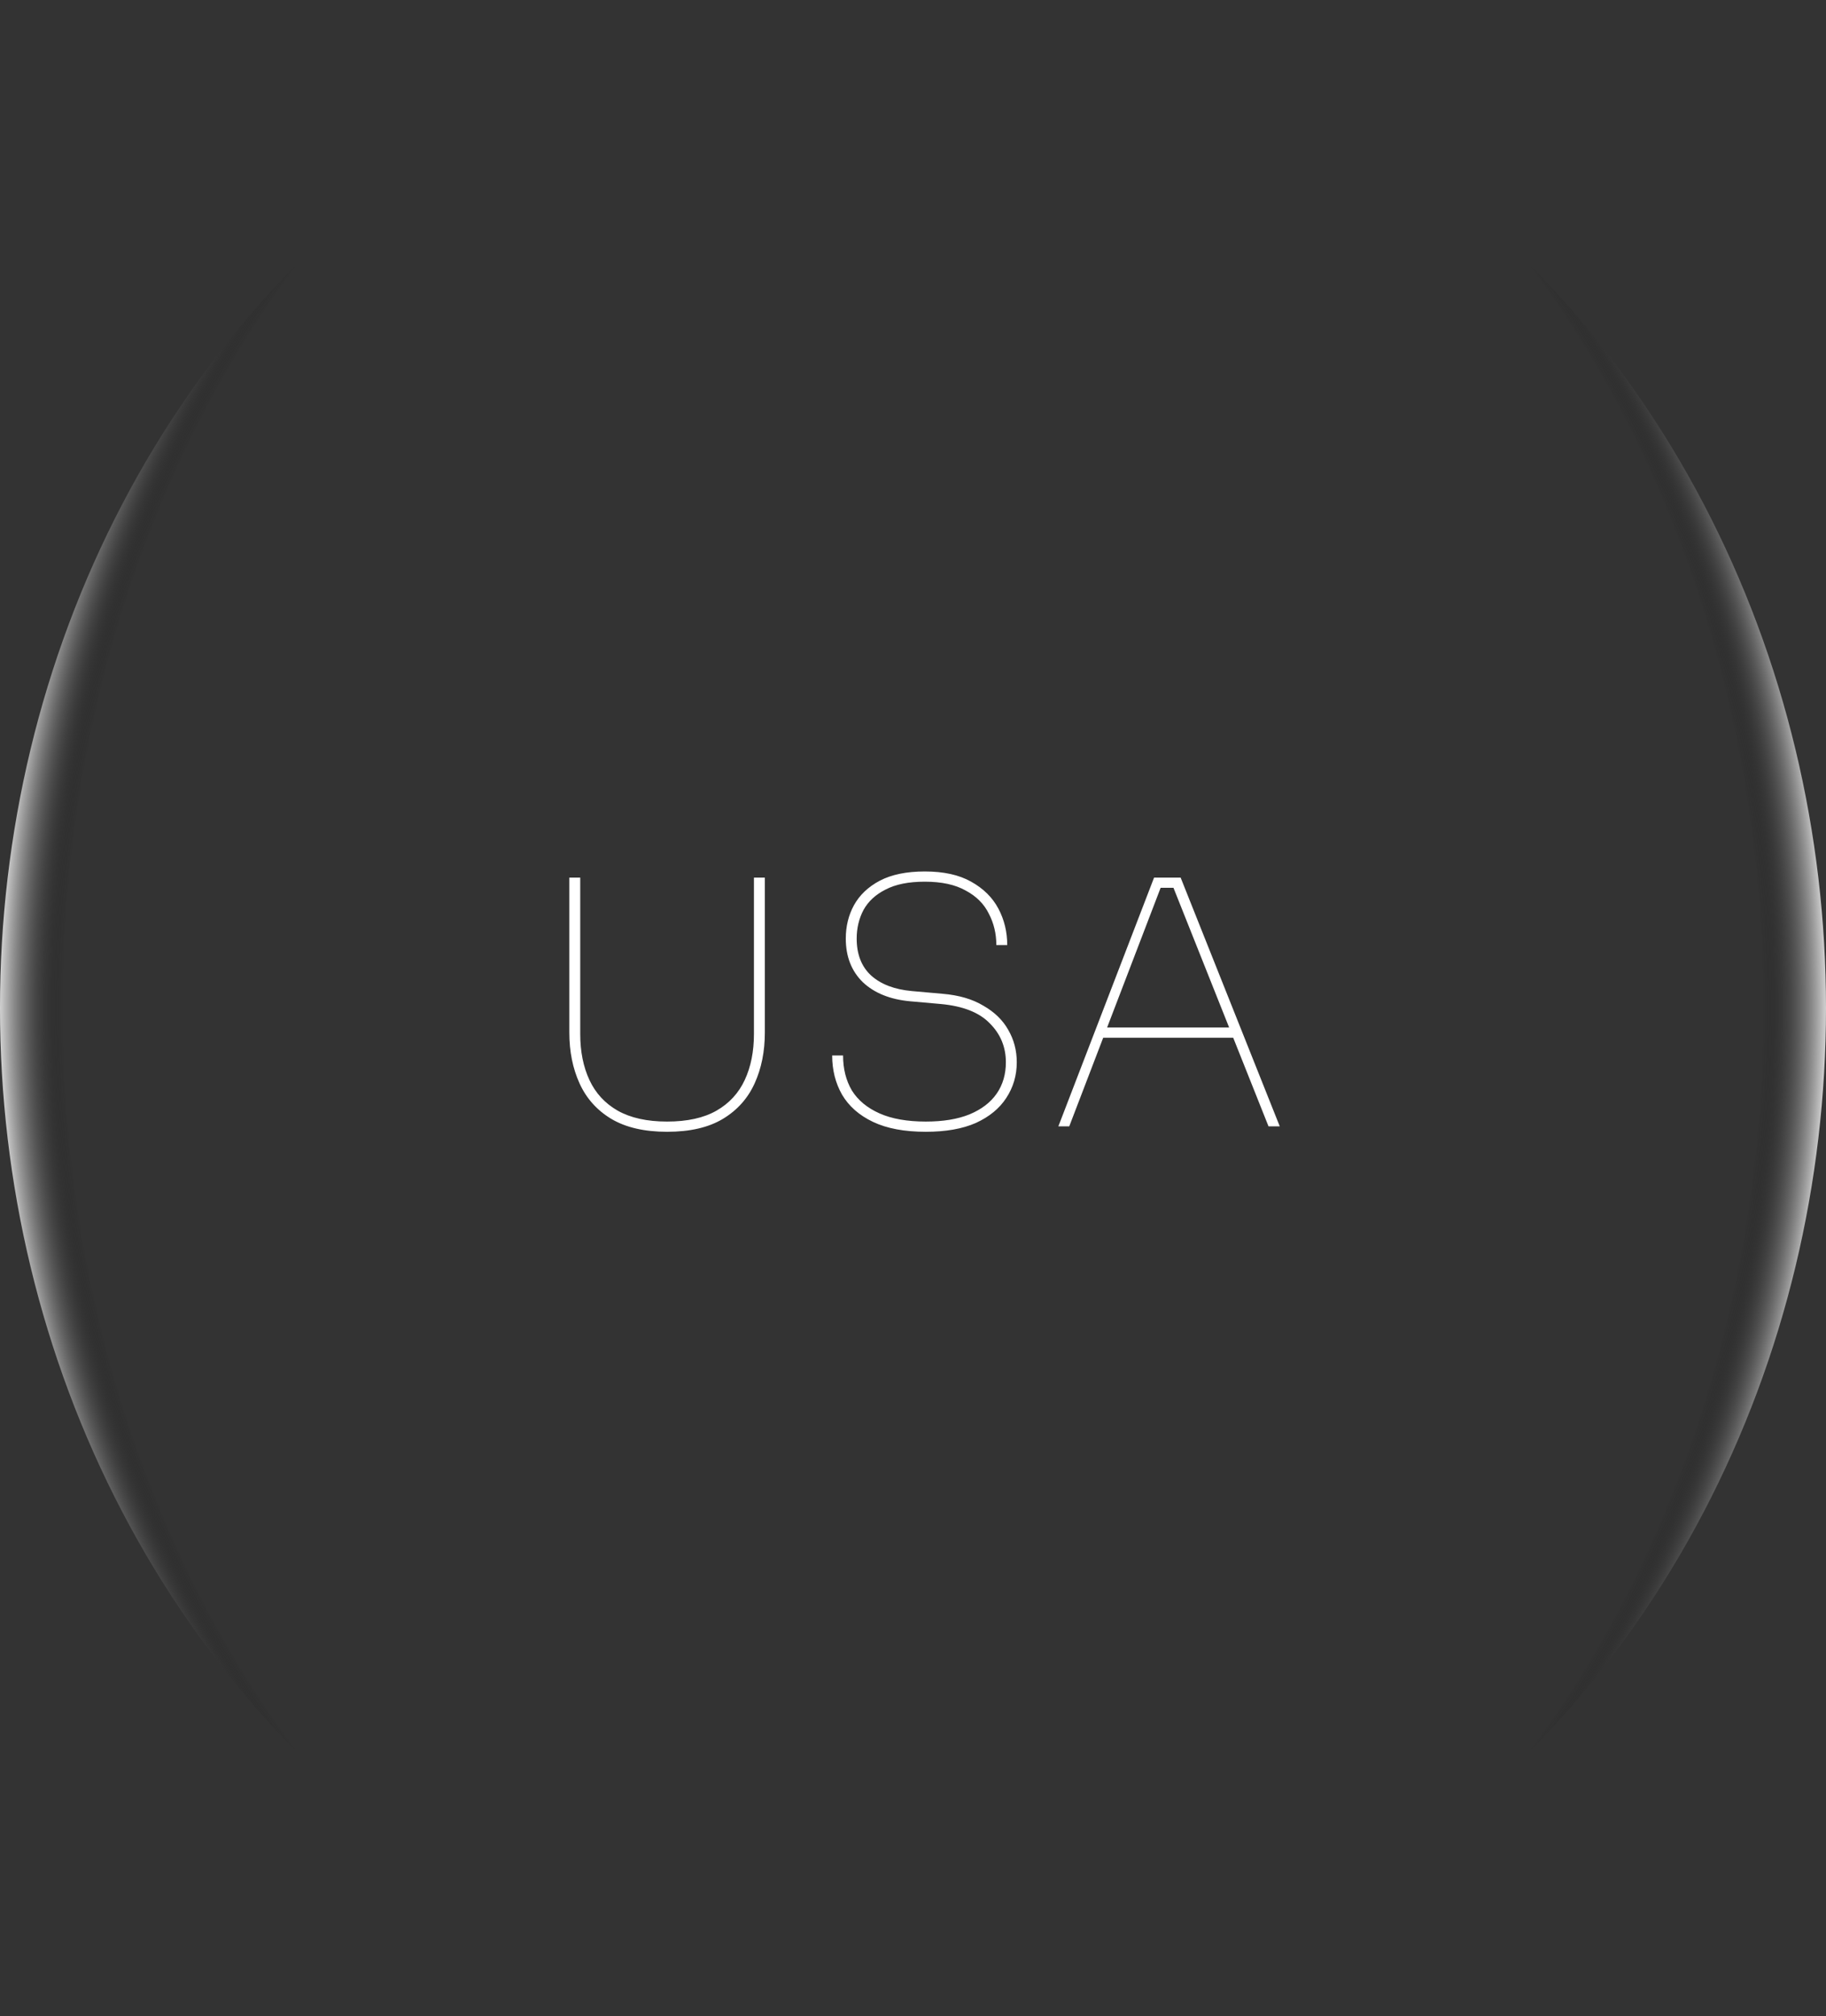 <svg width="193" height="213" viewBox="0 0 193 213" fill="none" xmlns="http://www.w3.org/2000/svg">
<rect x="0" y="0" width="193" height="213" fill="#333333" stroke="none"/>
<path d="M70.508 119.576C68.108 119.576 66.14 119.12 64.604 118.208C63.092 117.296 61.976 116.048 61.256 114.464C60.536 112.88 60.176 111.092 60.176 109.1V92.72H61.328V109.244C61.328 111.092 61.652 112.712 62.3 114.104C62.948 115.496 63.944 116.576 65.288 117.344C66.656 118.112 68.396 118.496 70.508 118.496C72.644 118.496 74.384 118.112 75.728 117.344C77.072 116.576 78.068 115.496 78.716 114.104C79.364 112.712 79.688 111.092 79.688 109.244V92.72H80.84V109.1C80.84 111.092 80.48 112.88 79.76 114.464C79.04 116.048 77.924 117.296 76.412 118.208C74.9 119.12 72.932 119.576 70.508 119.576ZM97.856 119.576C95.6 119.576 93.74 119.228 92.276 118.532C90.812 117.836 89.72 116.876 89 115.652C88.304 114.428 87.956 113.048 87.956 111.512H89.108C89.108 112.928 89.42 114.164 90.044 115.22C90.692 116.252 91.664 117.056 92.96 117.632C94.256 118.208 95.888 118.496 97.856 118.496C99.68 118.496 101.216 118.244 102.464 117.74C103.736 117.212 104.696 116.48 105.344 115.544C105.992 114.608 106.316 113.504 106.316 112.232C106.316 110.624 105.752 109.256 104.624 108.128C103.52 106.976 101.792 106.292 99.44 106.076L96.2 105.788C94.088 105.596 92.42 104.924 91.196 103.772C89.996 102.596 89.396 101.06 89.396 99.164C89.396 97.868 89.684 96.692 90.26 95.636C90.86 94.556 91.772 93.692 92.996 93.044C94.244 92.396 95.828 92.072 97.748 92.072C99.74 92.072 101.372 92.432 102.644 93.152C103.94 93.872 104.9 94.82 105.524 95.996C106.148 97.172 106.46 98.456 106.46 99.848H105.308C105.308 98.648 105.044 97.544 104.516 96.536C104.012 95.504 103.196 94.688 102.068 94.088C100.964 93.464 99.524 93.152 97.748 93.152C96.044 93.152 94.664 93.428 93.608 93.98C92.552 94.508 91.772 95.228 91.268 96.14C90.788 97.052 90.548 98.06 90.548 99.164C90.548 100.82 91.052 102.116 92.06 103.052C93.092 103.988 94.532 104.54 96.38 104.708L99.62 104.996C101.348 105.14 102.788 105.56 103.94 106.256C105.116 106.928 105.992 107.78 106.568 108.812C107.168 109.844 107.468 110.984 107.468 112.232C107.468 113.624 107.096 114.884 106.352 116.012C105.632 117.116 104.564 117.992 103.148 118.64C101.732 119.264 99.968 119.576 97.856 119.576ZM111.864 119L121.98 92.72H124.788L135.264 119H134.076L123.816 93.26L124.752 93.8H121.944L122.88 93.26L113.016 119H111.864ZM116.112 109.64L116.508 108.56H130.404L130.836 109.64H116.112Z" fill="white"/>
<ellipse cx="96.5" cy="106.5" rx="106.5" ry="96.5" transform="rotate(90 96.5 106.5)" fill="url(#paint0_radial_242_5)"/>
<defs>
<radialGradient id="paint0_radial_242_5" cx="0" cy="0" r="1" gradientUnits="userSpaceOnUse" gradientTransform="translate(96.5 106.5) rotate(90) scale(96.5 124.371)">
<stop offset="0.923" stop-opacity="0"/>
<stop offset="1" stop-color="white"/>
</radialGradient>
</defs>
</svg>
